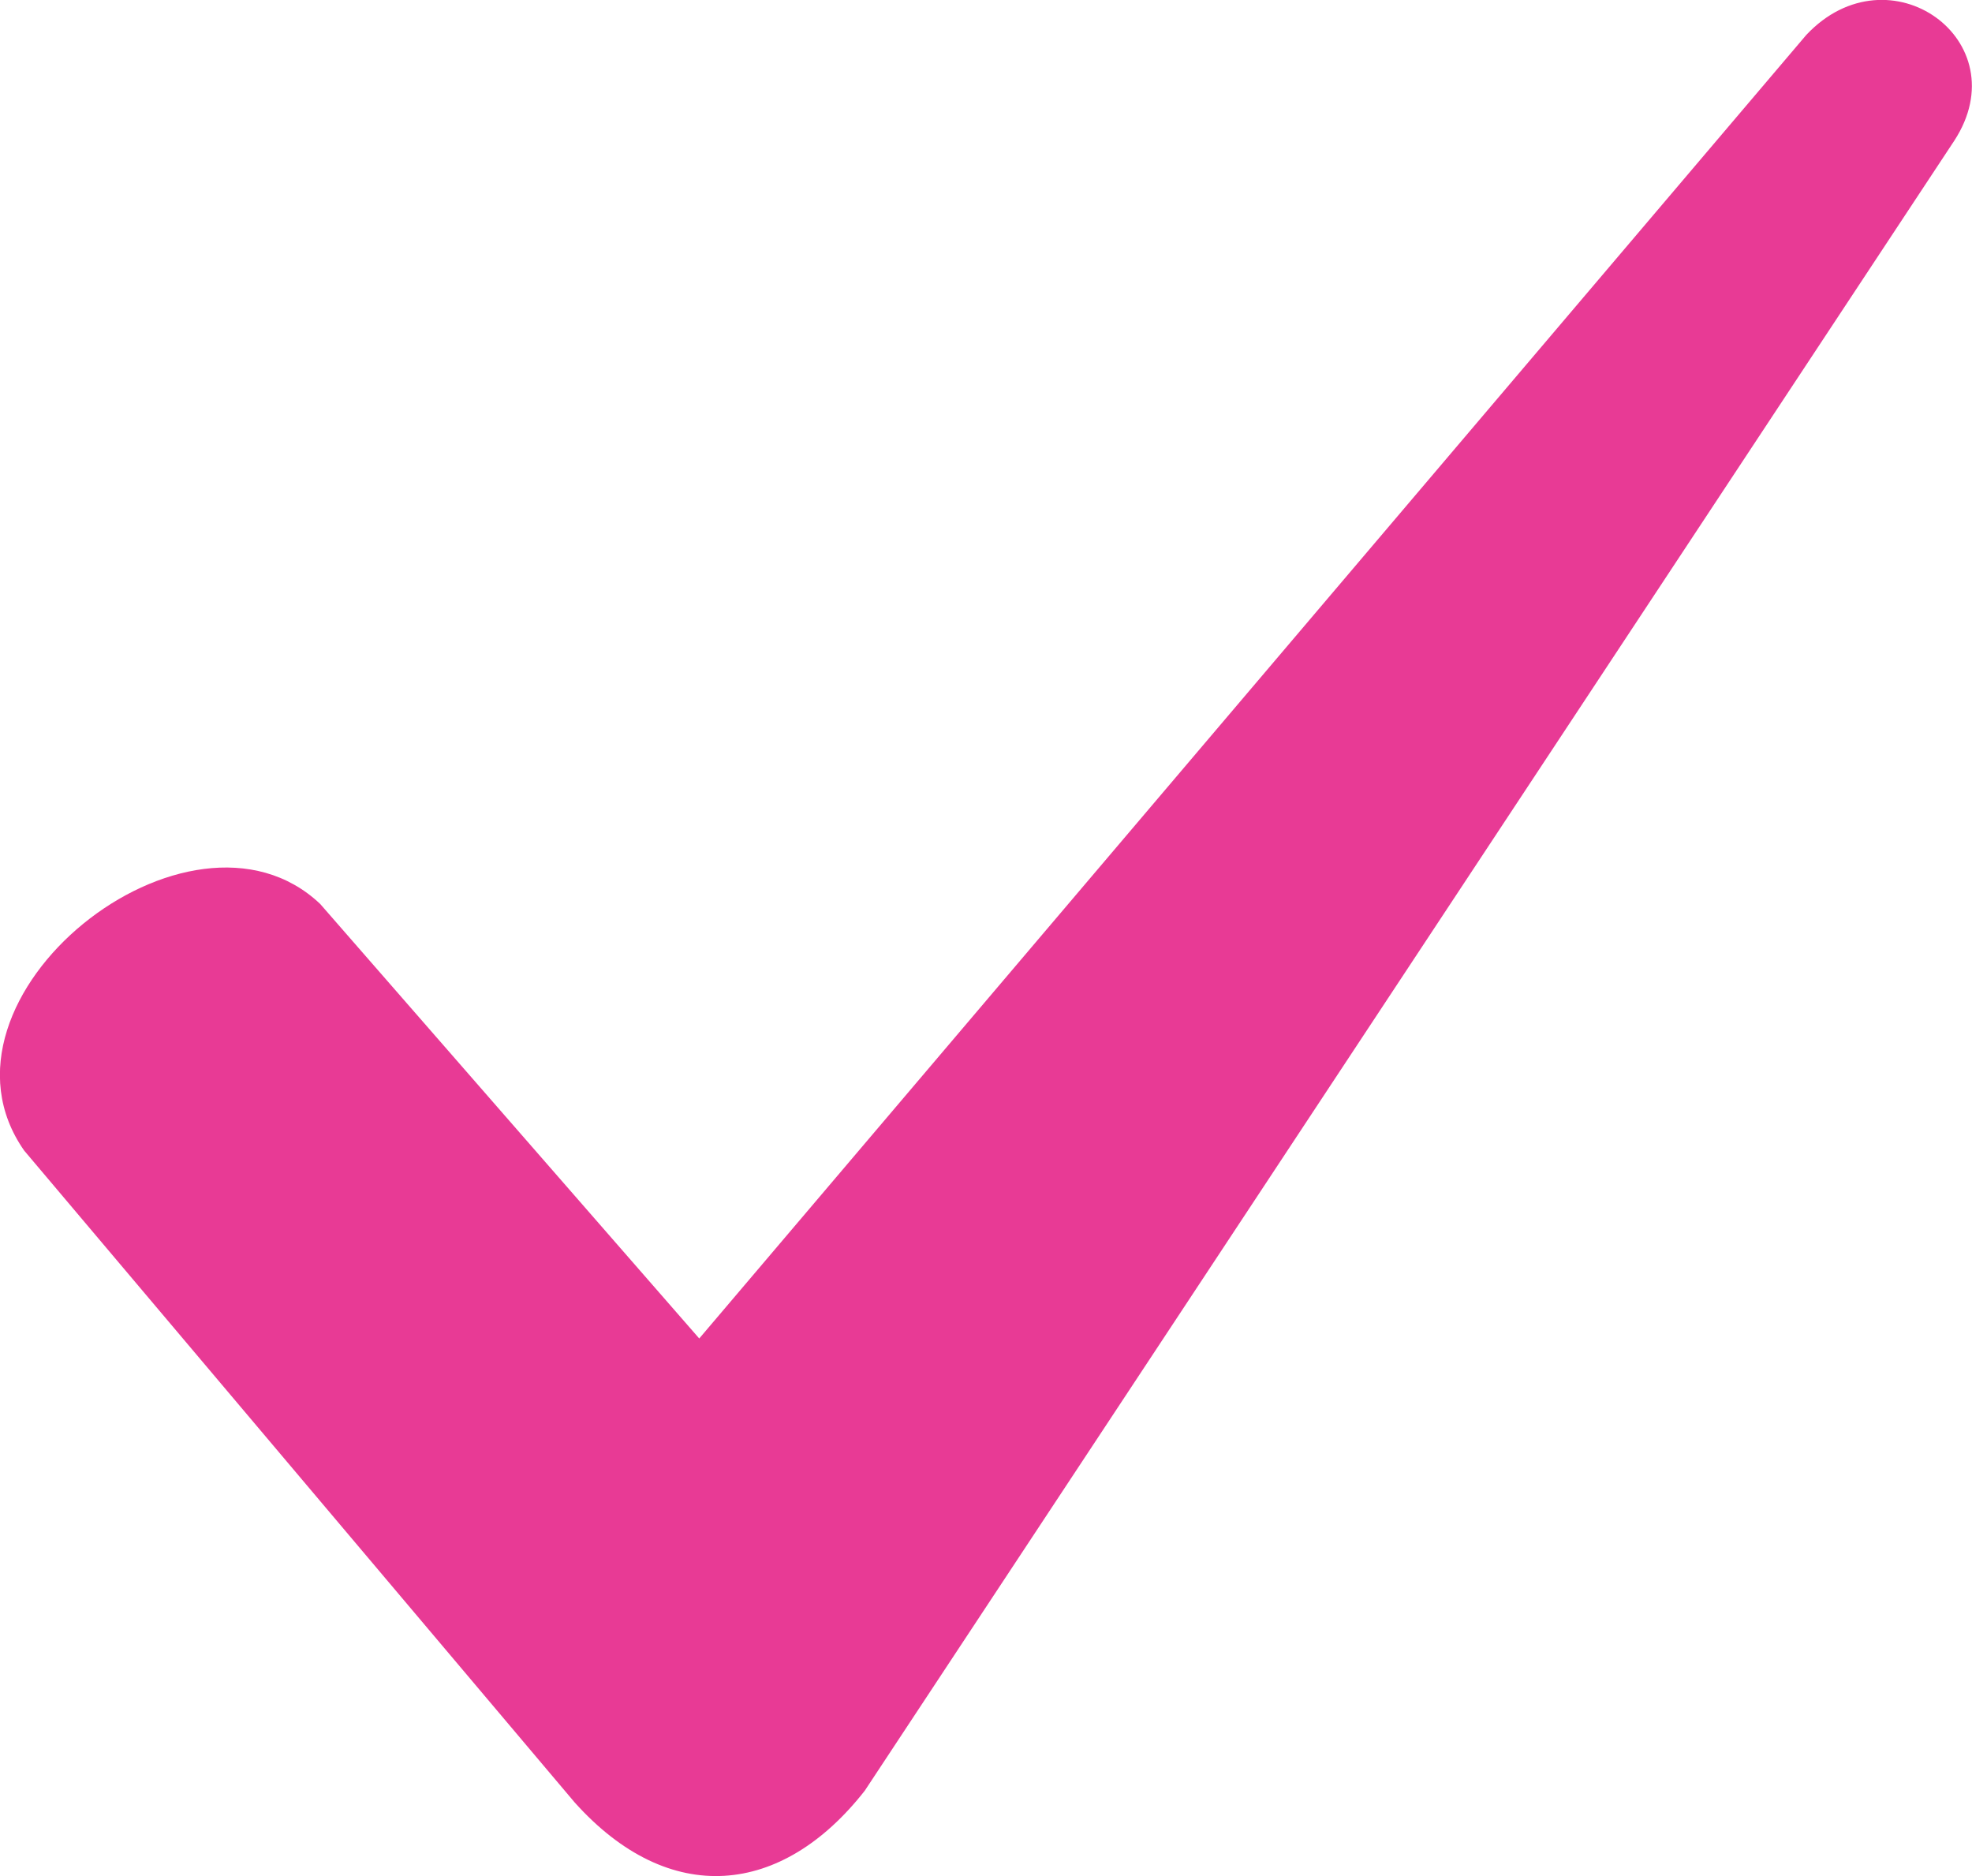 <svg width="41" height="39" viewBox="0 0 41 39" fill="none" xmlns="http://www.w3.org/2000/svg">
<path fill-rule="evenodd" clip-rule="evenodd" d="M6.659 18.794L14.538 27.825L37.554 0.727C39.277 -1.105 41.985 0.848 40.631 2.926L17.98 37.225C16.258 39.424 13.919 39.665 11.949 37.471L0.502 23.918C-1.716 20.743 3.947 16.229 6.655 18.79L6.659 18.794Z" fill="#E83A95"/>
</svg>
